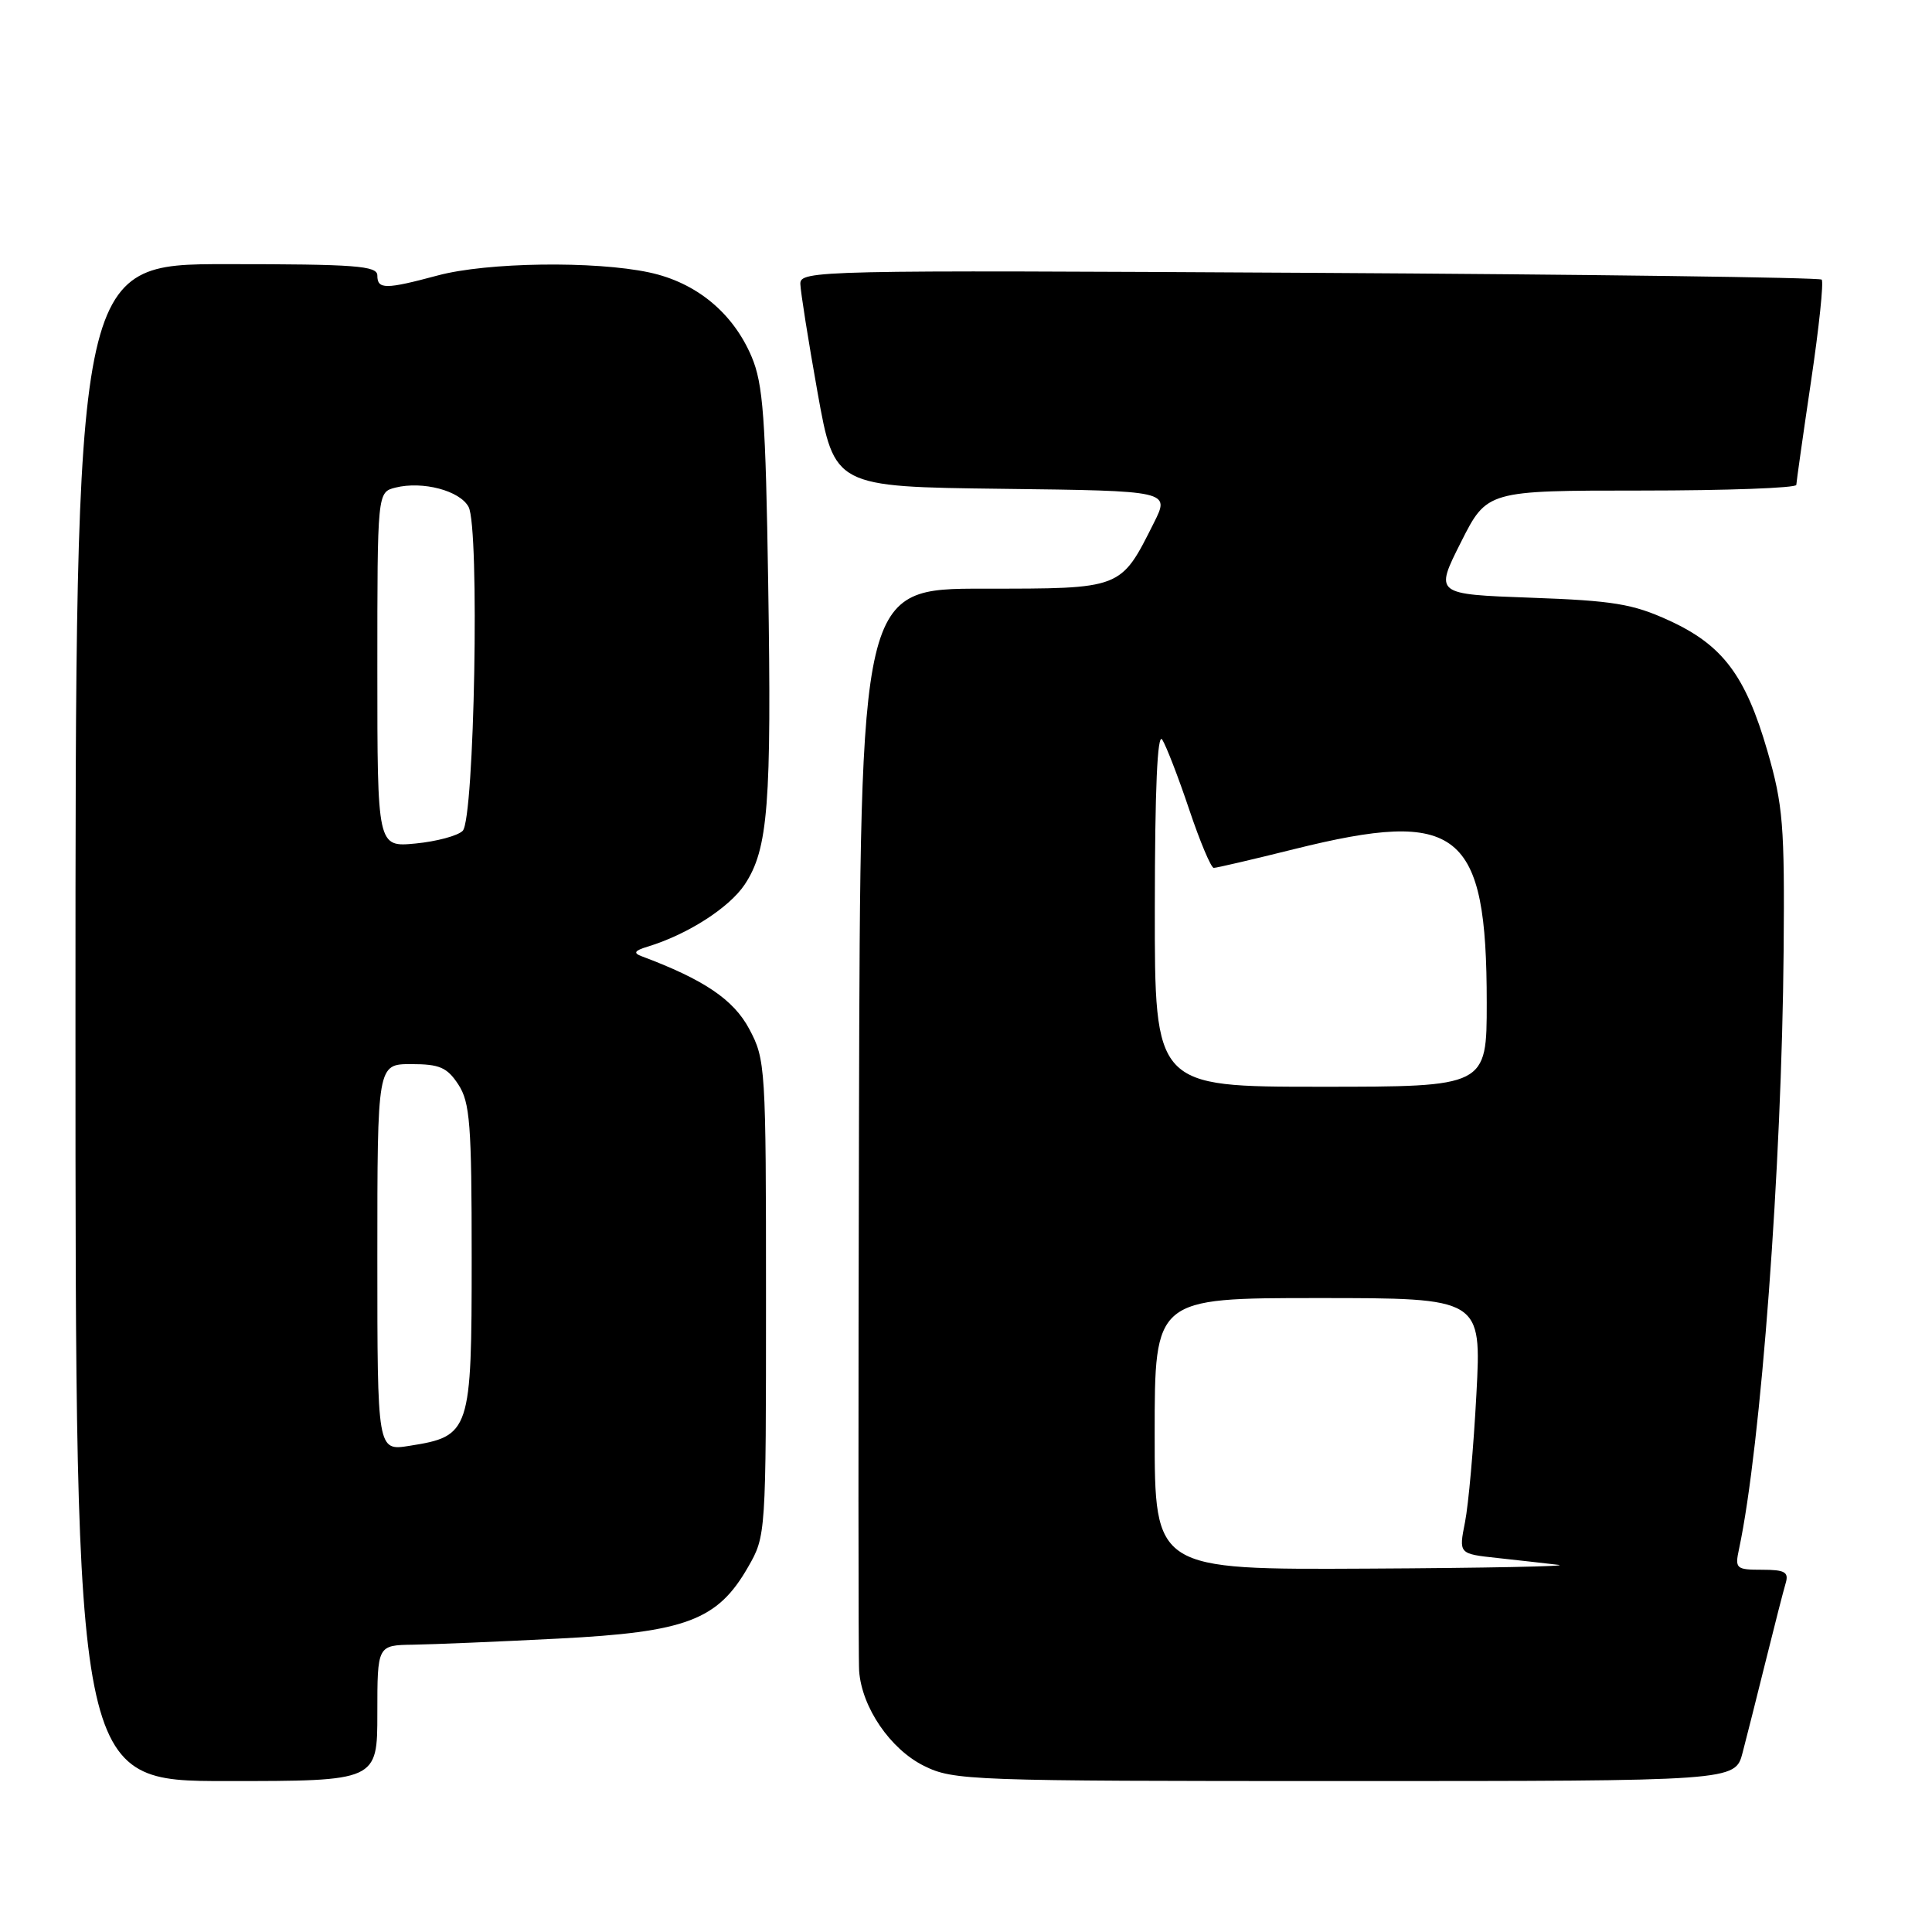 <?xml version="1.0" encoding="UTF-8" standalone="no"?>
<!DOCTYPE svg PUBLIC "-//W3C//DTD SVG 1.1//EN" "http://www.w3.org/Graphics/SVG/1.1/DTD/svg11.dtd" >
<svg xmlns="http://www.w3.org/2000/svg" xmlns:xlink="http://www.w3.org/1999/xlink" version="1.1" viewBox="0 0 256 256">
 <g >
 <path fill="currentColor"
d=" M 50.00 227.00 C 50.00 218.00 50.00 218.00 54.75 217.93 C 57.36 217.89 66.03 217.53 74.02 217.12 C 90.93 216.26 95.09 214.69 99.13 207.63 C 101.49 203.53 101.50 203.30 101.50 172.00 C 101.50 141.34 101.44 140.39 99.27 136.33 C 97.19 132.44 93.28 129.80 85.00 126.70 C 83.88 126.28 84.08 125.96 85.80 125.44 C 91.08 123.84 96.62 120.29 98.68 117.20 C 101.79 112.51 102.25 106.61 101.79 77.37 C 101.45 55.33 101.12 50.87 99.59 47.26 C 97.12 41.44 92.25 37.43 86.03 36.10 C 78.80 34.55 64.50 34.75 58.00 36.50 C 51.07 38.36 50.00 38.36 50.00 36.50 C 50.00 35.22 47.11 35.00 30.00 35.00 C 10.00 35.00 10.00 35.00 10.00 135.50 C 10.00 236.00 10.00 236.00 30.00 236.00 C 50.00 236.00 50.00 236.00 50.00 227.00 Z  M 230.90 232.25 C 231.44 230.19 232.83 224.68 233.99 220.00 C 235.15 215.32 236.33 210.71 236.62 209.75 C 237.04 208.31 236.49 208.00 233.49 208.00 C 230.03 208.00 229.87 207.85 230.43 205.25 C 233.33 191.66 236.10 154.55 236.34 126.00 C 236.48 109.36 236.27 106.70 234.19 99.51 C 231.29 89.49 228.25 85.46 221.14 82.21 C 216.36 80.02 213.77 79.59 202.84 79.20 C 190.11 78.74 190.11 78.74 193.57 71.87 C 197.03 65.00 197.03 65.00 217.51 65.00 C 228.78 65.00 238.01 64.66 238.02 64.25 C 238.04 63.84 238.91 57.66 239.97 50.53 C 241.03 43.40 241.67 37.33 241.38 37.05 C 241.10 36.77 210.52 36.36 173.43 36.15 C 108.14 35.78 106.00 35.83 106.05 37.63 C 106.08 38.66 107.10 45.12 108.33 52.00 C 110.57 64.50 110.57 64.50 132.79 64.77 C 155.02 65.04 155.02 65.04 152.90 69.27 C 148.46 78.11 148.74 78.00 130.33 78.00 C 114.00 78.00 114.00 78.00 113.82 148.25 C 113.72 186.89 113.73 219.81 113.84 221.41 C 114.19 226.24 117.97 231.77 122.42 233.98 C 126.35 235.93 128.36 236.00 178.21 236.00 C 229.92 236.00 229.92 236.00 230.90 232.25 Z  M 50.00 166.63 C 50.00 141.00 50.00 141.00 54.48 141.00 C 58.24 141.00 59.24 141.43 60.73 143.70 C 62.28 146.07 62.50 148.96 62.50 166.67 C 62.50 189.75 62.32 190.31 54.25 191.58 C 50.00 192.26 50.00 192.26 50.00 166.63 Z  M 50.00 88.74 C 50.00 65.22 50.00 65.22 52.40 64.61 C 56.00 63.71 60.94 65.01 62.09 67.17 C 63.57 69.94 62.87 108.54 61.31 110.09 C 60.65 110.75 57.84 111.50 55.06 111.77 C 50.00 112.25 50.00 112.25 50.00 88.74 Z  M 153.00 190.00 C 153.00 172.00 153.00 172.00 174.65 172.00 C 196.31 172.00 196.31 172.00 195.63 184.75 C 195.26 191.76 194.58 199.39 194.12 201.70 C 193.29 205.89 193.29 205.89 198.39 206.44 C 201.20 206.75 204.85 207.15 206.50 207.35 C 208.15 207.54 196.79 207.77 181.25 207.85 C 153.00 208.00 153.00 208.00 153.00 190.00 Z  M 153.02 120.25 C 153.03 104.55 153.36 97.01 154.00 98.00 C 154.53 98.83 156.14 102.99 157.57 107.25 C 159.00 111.51 160.47 115.00 160.83 115.00 C 161.20 115.00 166.00 113.88 171.50 112.51 C 193.33 107.08 197.00 110.01 197.00 132.87 C 197.00 144.00 197.00 144.00 175.00 144.00 C 153.00 144.00 153.00 144.00 153.02 120.25 Z "/>
</g>
</svg>